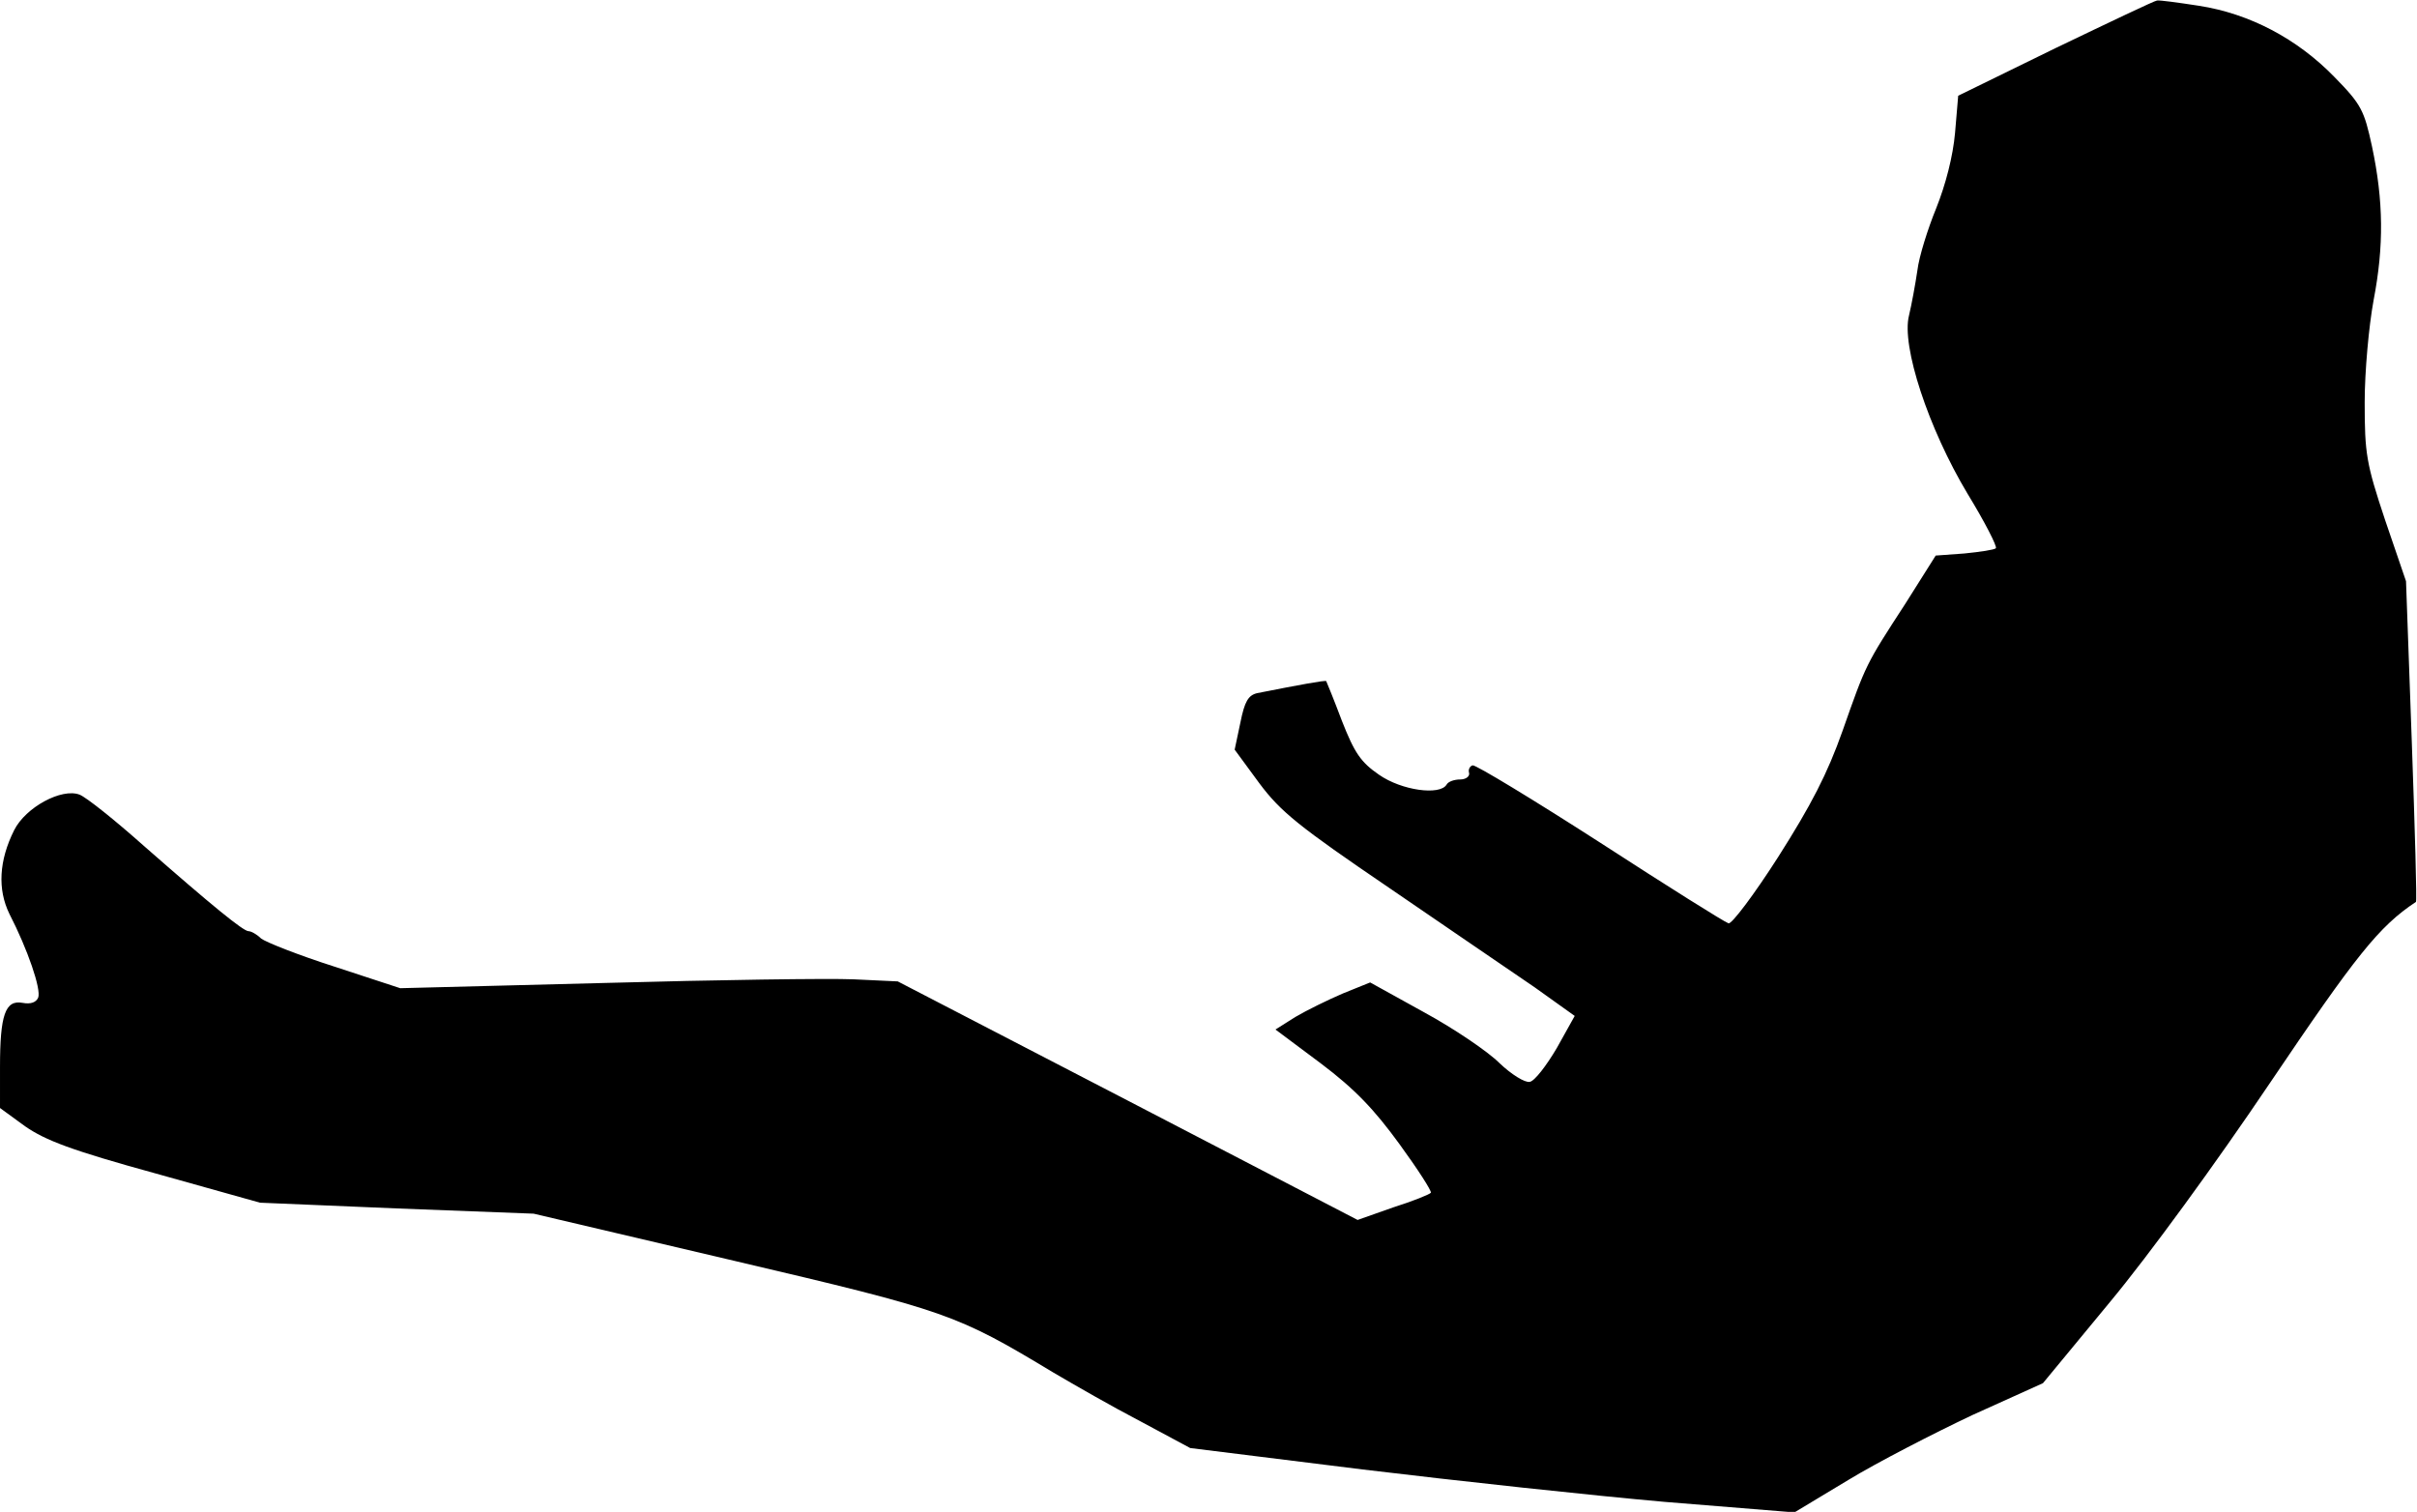 <?xml version="1.0" standalone="no"?>
<!DOCTYPE svg PUBLIC "-//W3C//DTD SVG 20010904//EN"
 "http://www.w3.org/TR/2001/REC-SVG-20010904/DTD/svg10.dtd">
<svg version="1.0" xmlns="http://www.w3.org/2000/svg"
 width="462pt" height="289pt" viewBox="0 0 462 289"
 preserveAspectRatio="xMidYMid meet">
<g transform="translate(0,289) scale(0.1,-0.1)"
fill="#000000" stroke="none">
<path fill="#000000" stroke="none" d="M3929 2798 l-186 -91 -6 -71 c-4 -45
-18 -99 -36 -144 -16 -39 -33 -93 -36 -119 -4 -27 -11 -65 -16 -86 -15 -58 37
-216 112 -341 33 -54 57 -101 54 -104 -3 -3 -30 -7 -60 -10 l-55 -4 -58 -92
c-76 -117 -75 -115 -120 -243 -29 -82 -60 -142 -123 -241 -46 -72 -89 -129
-95 -127 -7 2 -117 71 -245 154 -129 83 -238 149 -244 148 -5 -1 -9 -8 -7 -14
2 -7 -6 -13 -17 -13 -11 0 -23 -4 -26 -10 -13 -21 -86 -11 -129 19 -35 24 -47
42 -71 103 -15 40 -29 74 -30 76 -2 2 -51 -7 -132 -23 -17 -4 -24 -16 -32 -56
l-11 -52 47 -64 c41 -55 76 -83 248 -200 110 -75 235 -161 278 -190 l77 -55
-34 -61 c-20 -34 -43 -64 -52 -65 -9 -2 -35 14 -58 36 -22 22 -87 66 -144 97
l-103 57 -52 -21 c-28 -12 -69 -32 -91 -45 l-38 -24 87 -65 c65 -49 102 -88
150 -154 35 -48 62 -90 60 -93 -2 -3 -34 -16 -72 -28 l-68 -24 -439 228 -440
228 -85 4 c-47 2 -261 -1 -476 -7 l-390 -10 -125 41 c-69 22 -132 47 -141 54
-8 8 -19 14 -24 14 -10 0 -70 49 -200 163 -55 49 -110 93 -123 98 -34 13 -103
-24 -125 -68 -29 -58 -32 -113 -9 -160 35 -68 61 -144 55 -160 -4 -9 -14 -13
-30 -10 -33 6 -43 -23 -43 -123 l0 -78 48 -35 c39 -27 89 -46 249 -90 l200
-56 262 -11 261 -10 383 -90 c409 -96 425 -102 611 -214 39 -23 114 -66 166
-93 l95 -51 330 -41 c182 -22 441 -50 578 -62 l247 -20 103 62 c56 34 163 89
237 124 l135 61 128 155 c74 89 203 266 306 419 164 243 208 299 279 346 2 1
-2 139 -8 307 l-11 306 -40 117 c-36 108 -39 127 -39 225 0 59 8 146 17 195
20 104 19 190 -3 294 -15 69 -20 80 -72 133 -71 73 -162 121 -259 136 -39 6
-75 11 -80 10 -4 0 -92 -42 -194 -91z"/>
</g>
</svg>
